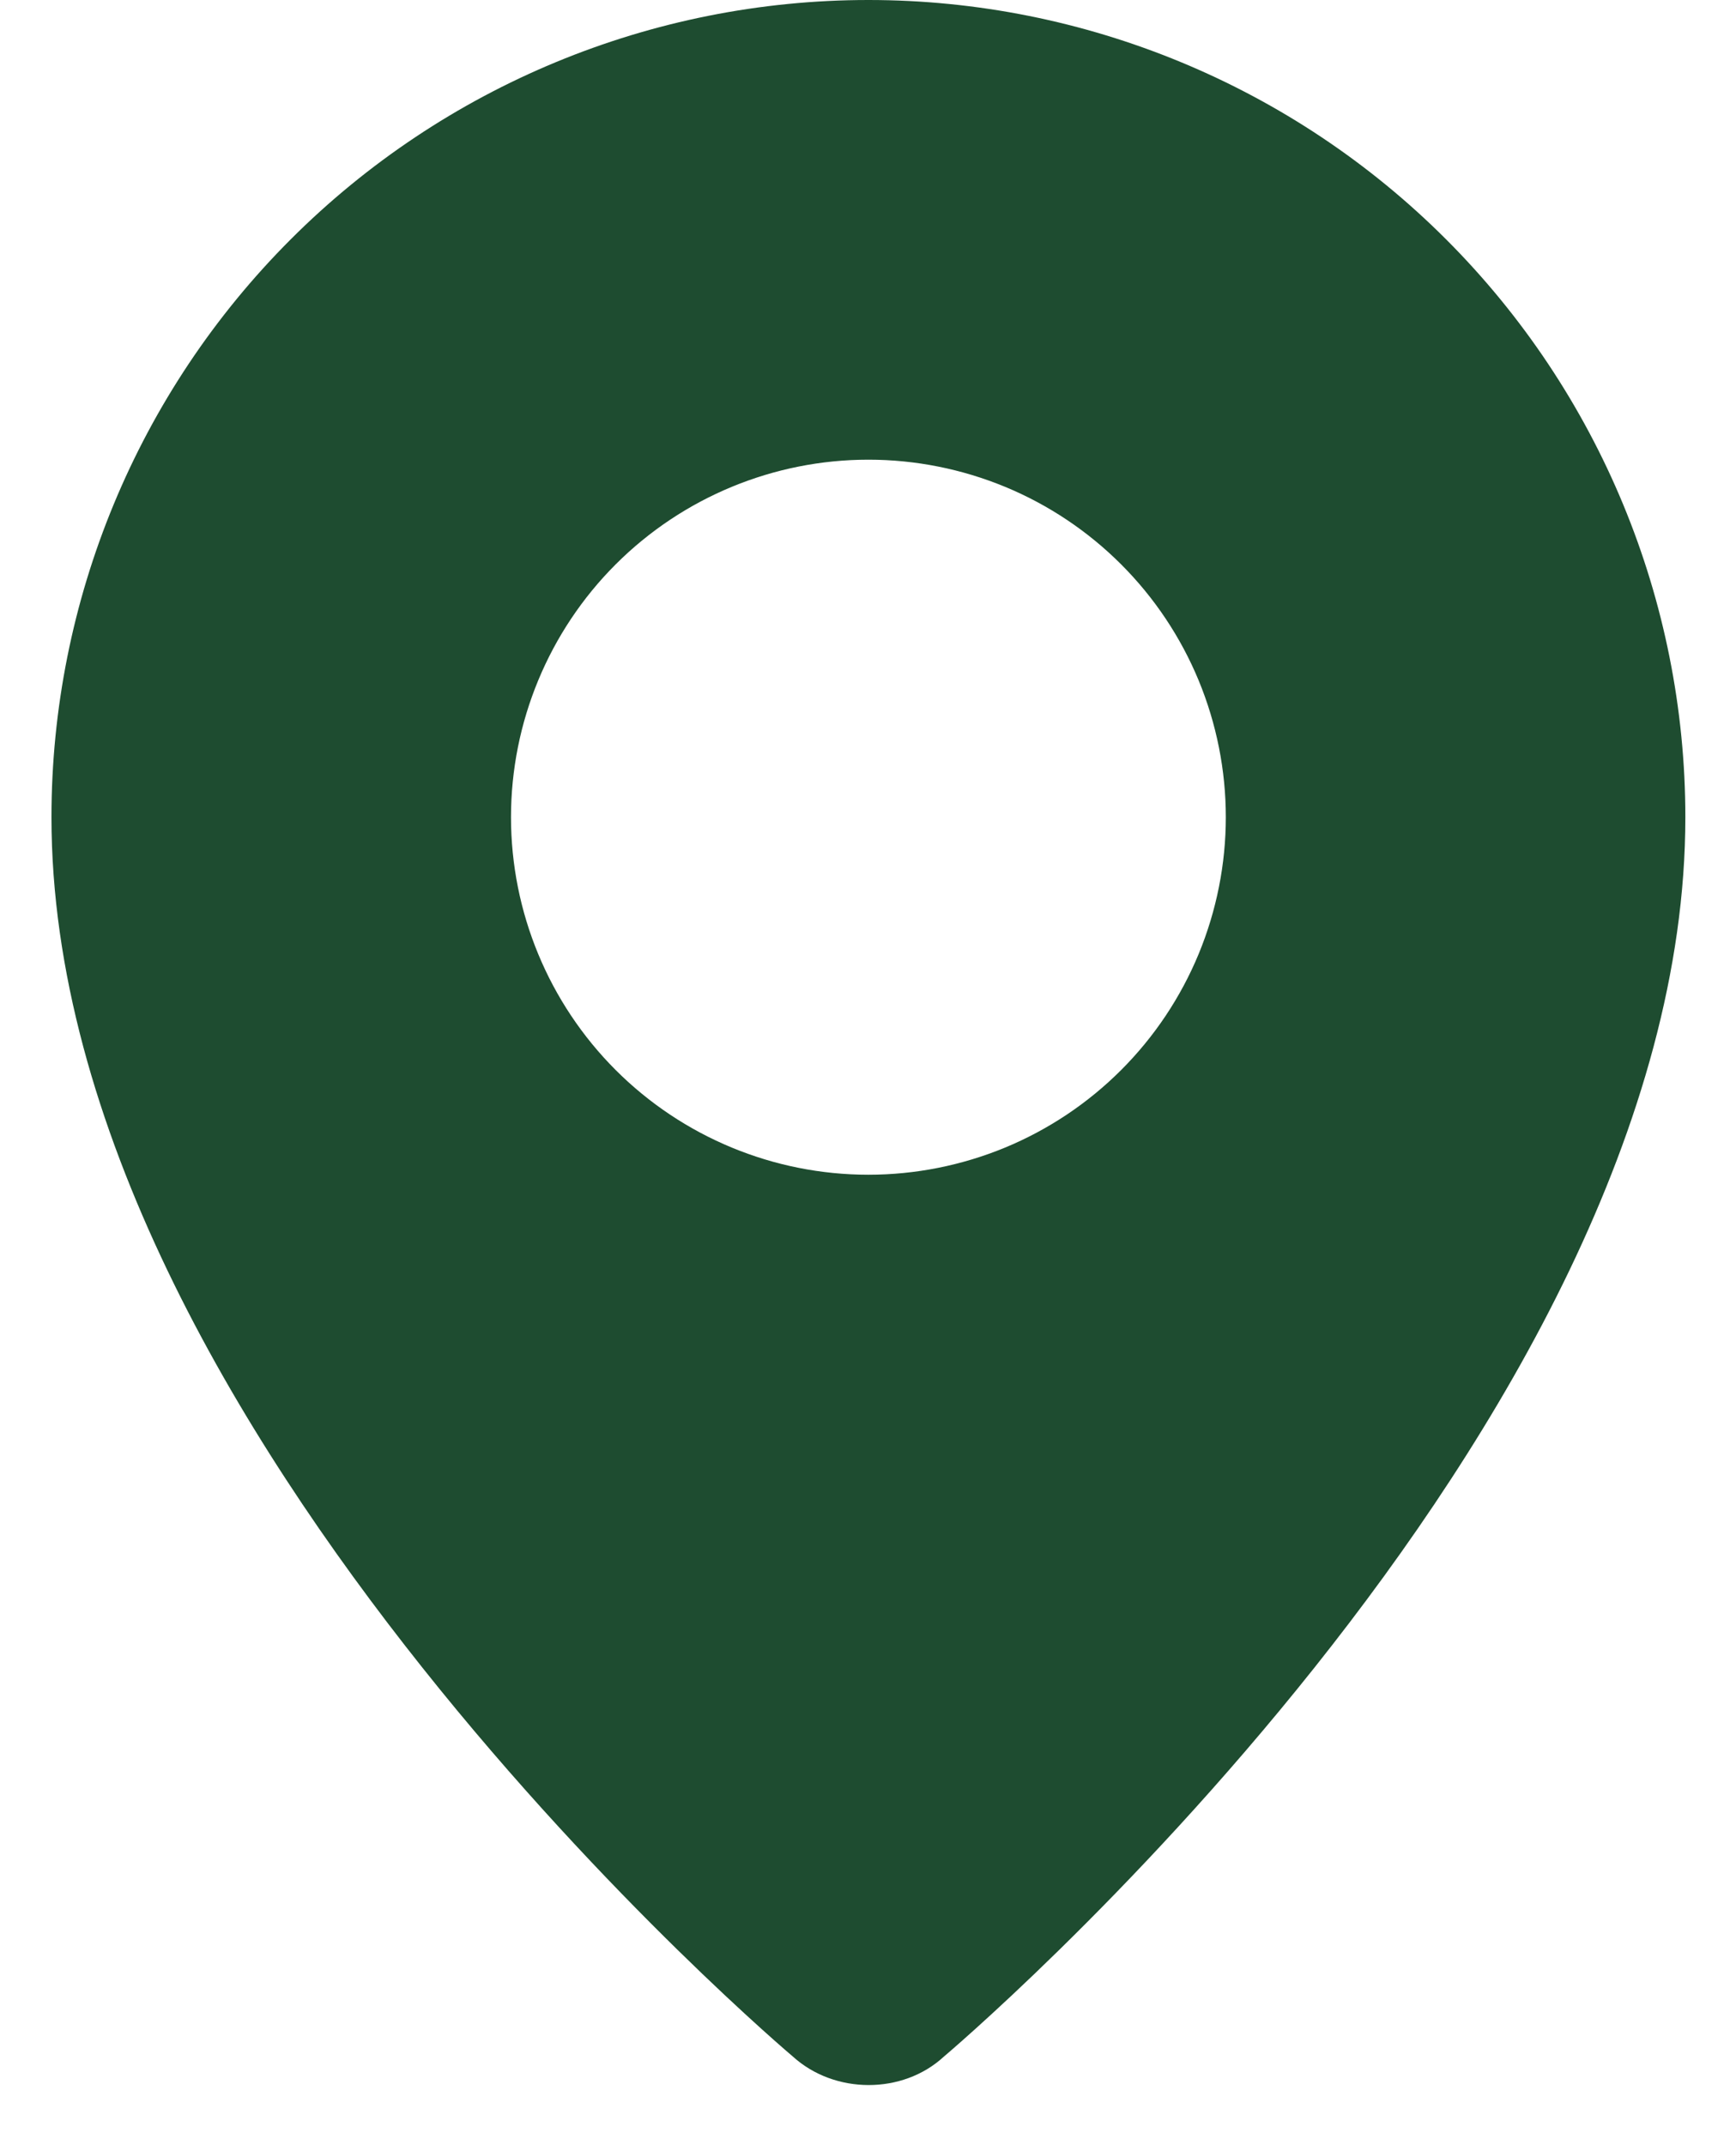 <svg width="17" height="21" viewBox="0 0 17 21" fill="none" xmlns="http://www.w3.org/2000/svg">
<path fill-rule="evenodd" clip-rule="evenodd" d="M7.766 20.134C7.766 20.134 0.504 14.018 0.504 8C0.504 5.878 1.347 3.843 2.847 2.343C4.347 0.843 6.382 0 8.504 0C10.626 0 12.661 0.843 14.161 2.343C15.661 3.843 16.504 5.878 16.504 8C16.504 14.018 9.242 20.134 9.242 20.134C8.838 20.506 8.173 20.502 7.766 20.134ZM8.504 11.5C8.964 11.5 9.419 11.409 9.843 11.234C10.268 11.058 10.654 10.8 10.979 10.475C11.304 10.15 11.562 9.764 11.738 9.339C11.913 8.915 12.004 8.46 12.004 8C12.004 7.54 11.913 7.085 11.738 6.661C11.562 6.236 11.304 5.85 10.979 5.525C10.654 5.2 10.268 4.942 9.843 4.766C9.419 4.591 8.964 4.5 8.504 4.5C7.576 4.5 6.685 4.869 6.029 5.525C5.373 6.181 5.004 7.072 5.004 8C5.004 8.928 5.373 9.819 6.029 10.475C6.685 11.131 7.576 11.5 8.504 11.5Z" fill="#1E4C30"/>
</svg>
